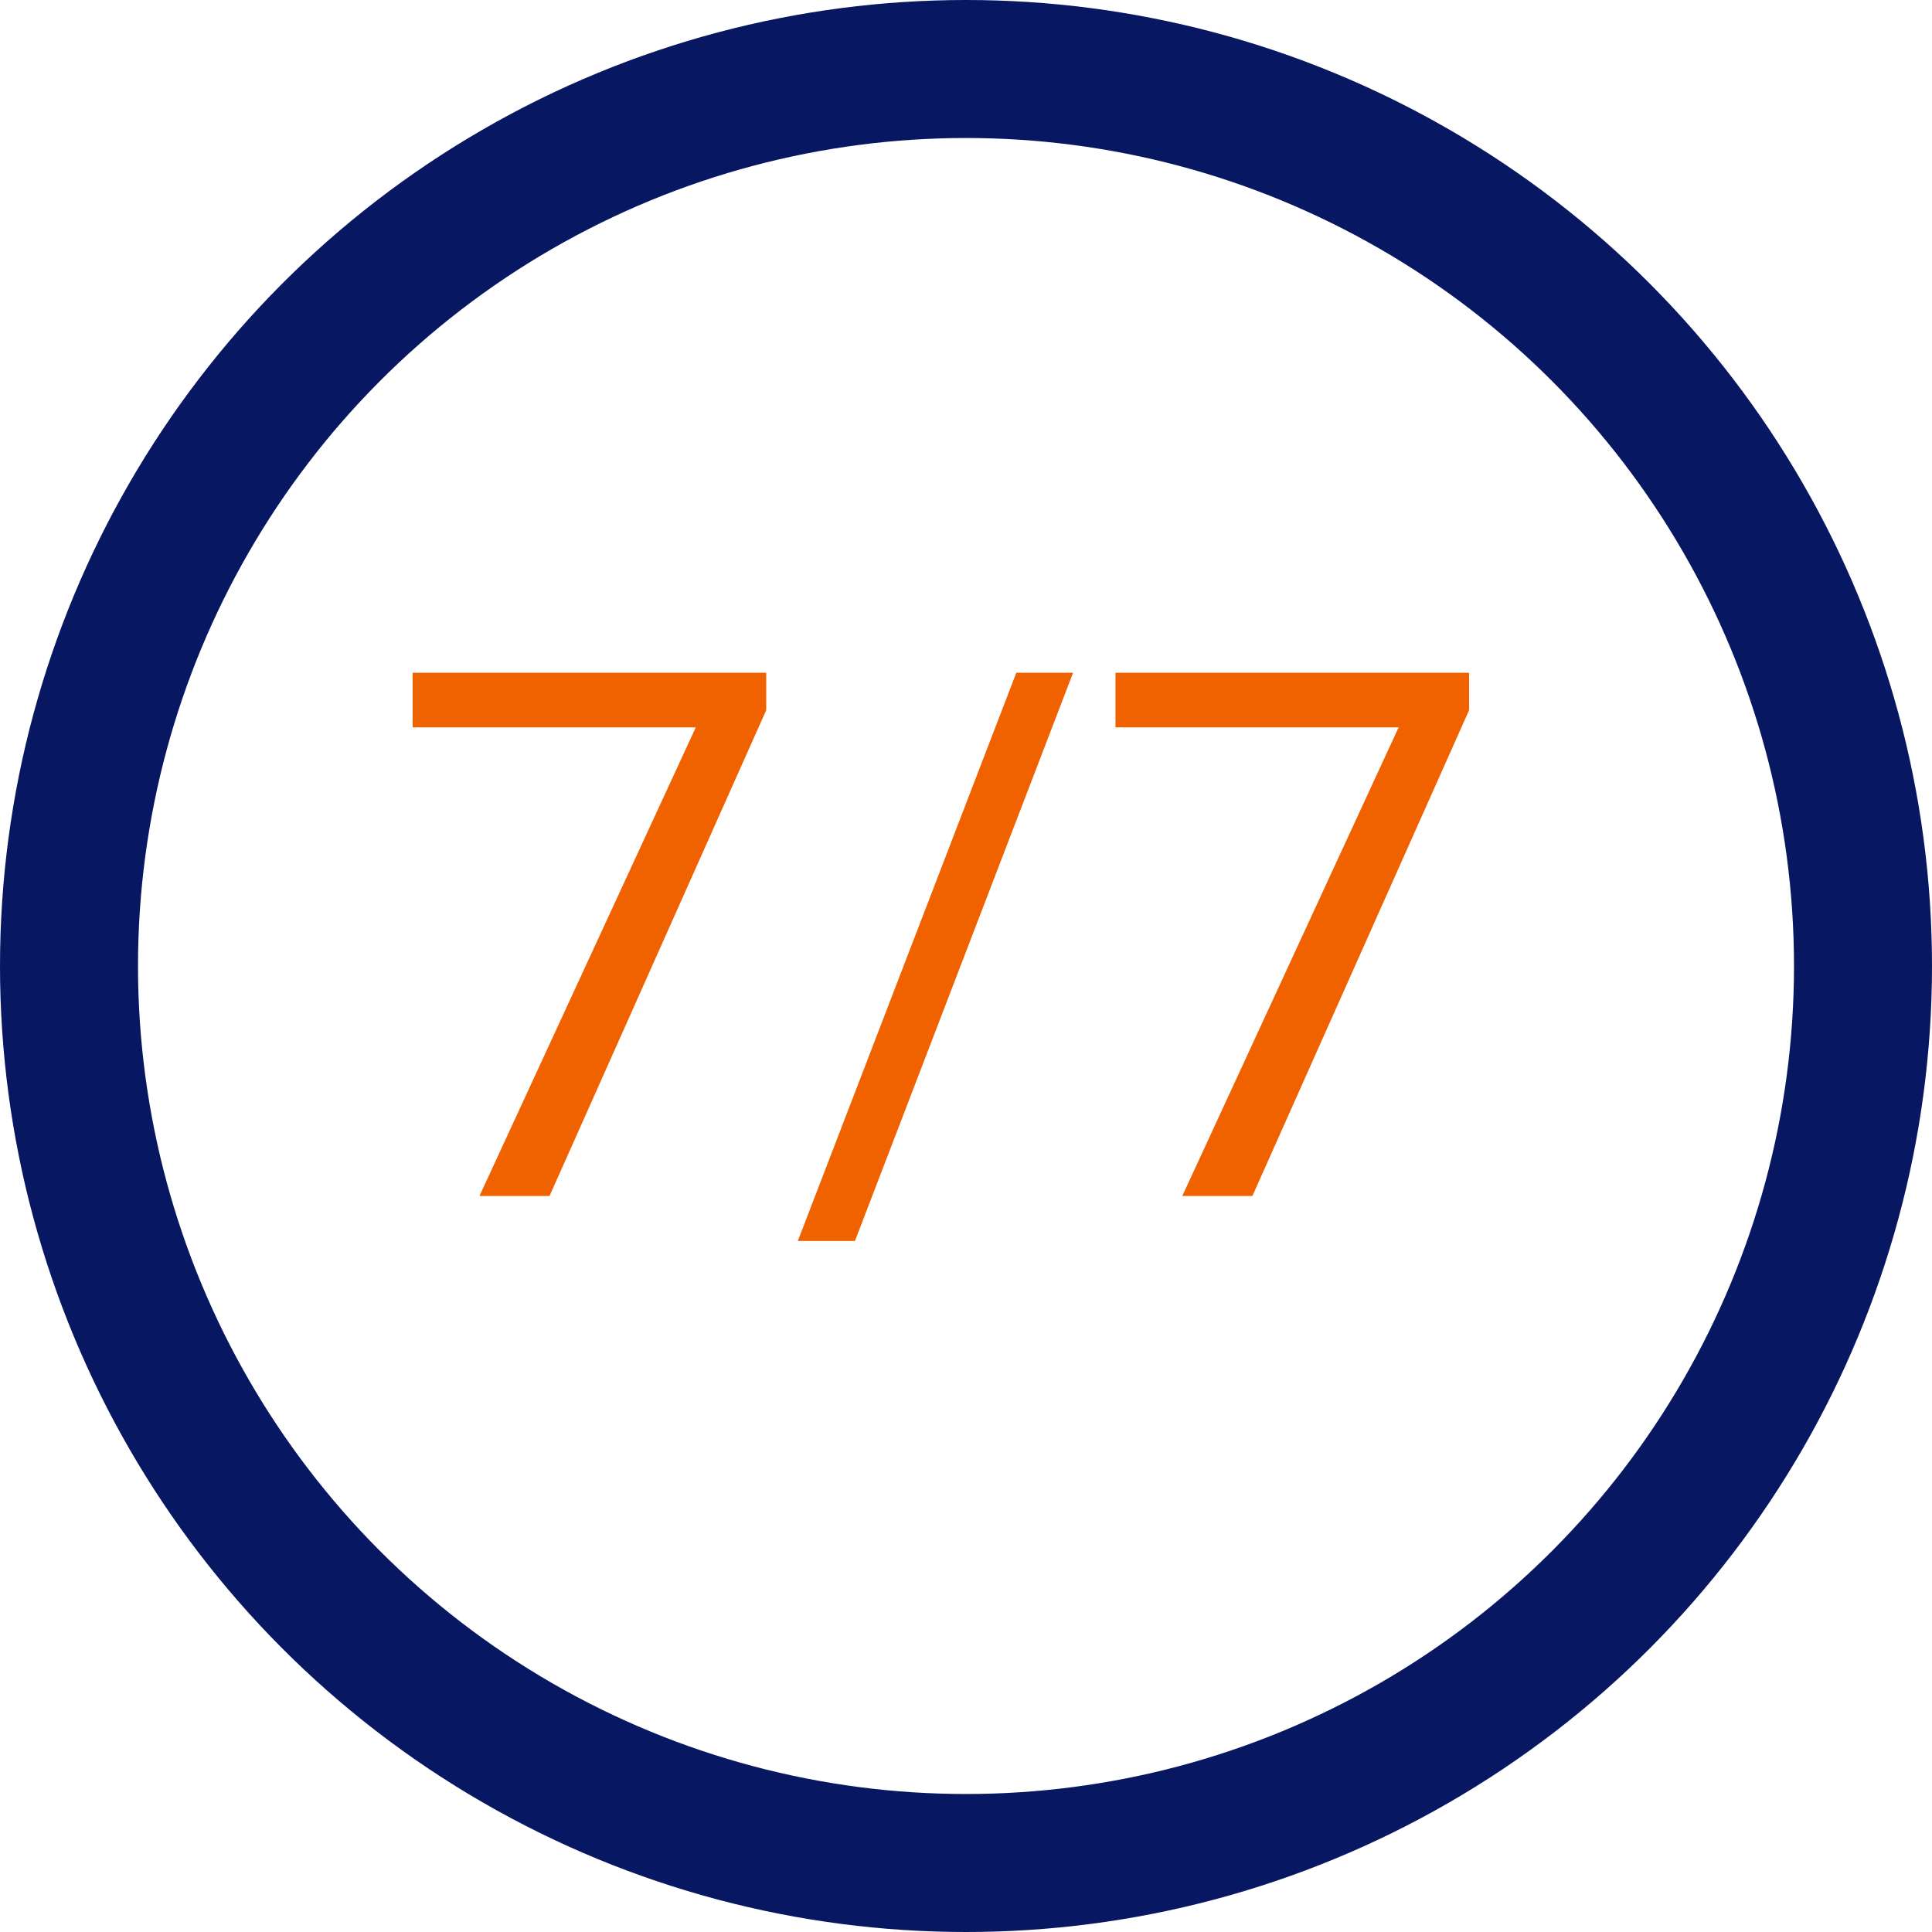 <svg width="42" height="42" viewBox="0 0 42 42" fill="none" xmlns="http://www.w3.org/2000/svg">
<circle cx="21" cy="21" r="19.5" stroke="#081761" stroke-width="3"/>
<path d="M16.657 14.625V15.438L11.946 26H10.423L15.126 15.812H8.97V14.625H16.657ZM23.328 14.625L18.586 26.977H17.344L22.094 14.625H23.328ZM31.937 14.625V15.438L27.226 26H25.702L30.405 15.812H24.249V14.625H31.937Z" fill="#F06100"/>
</svg>
